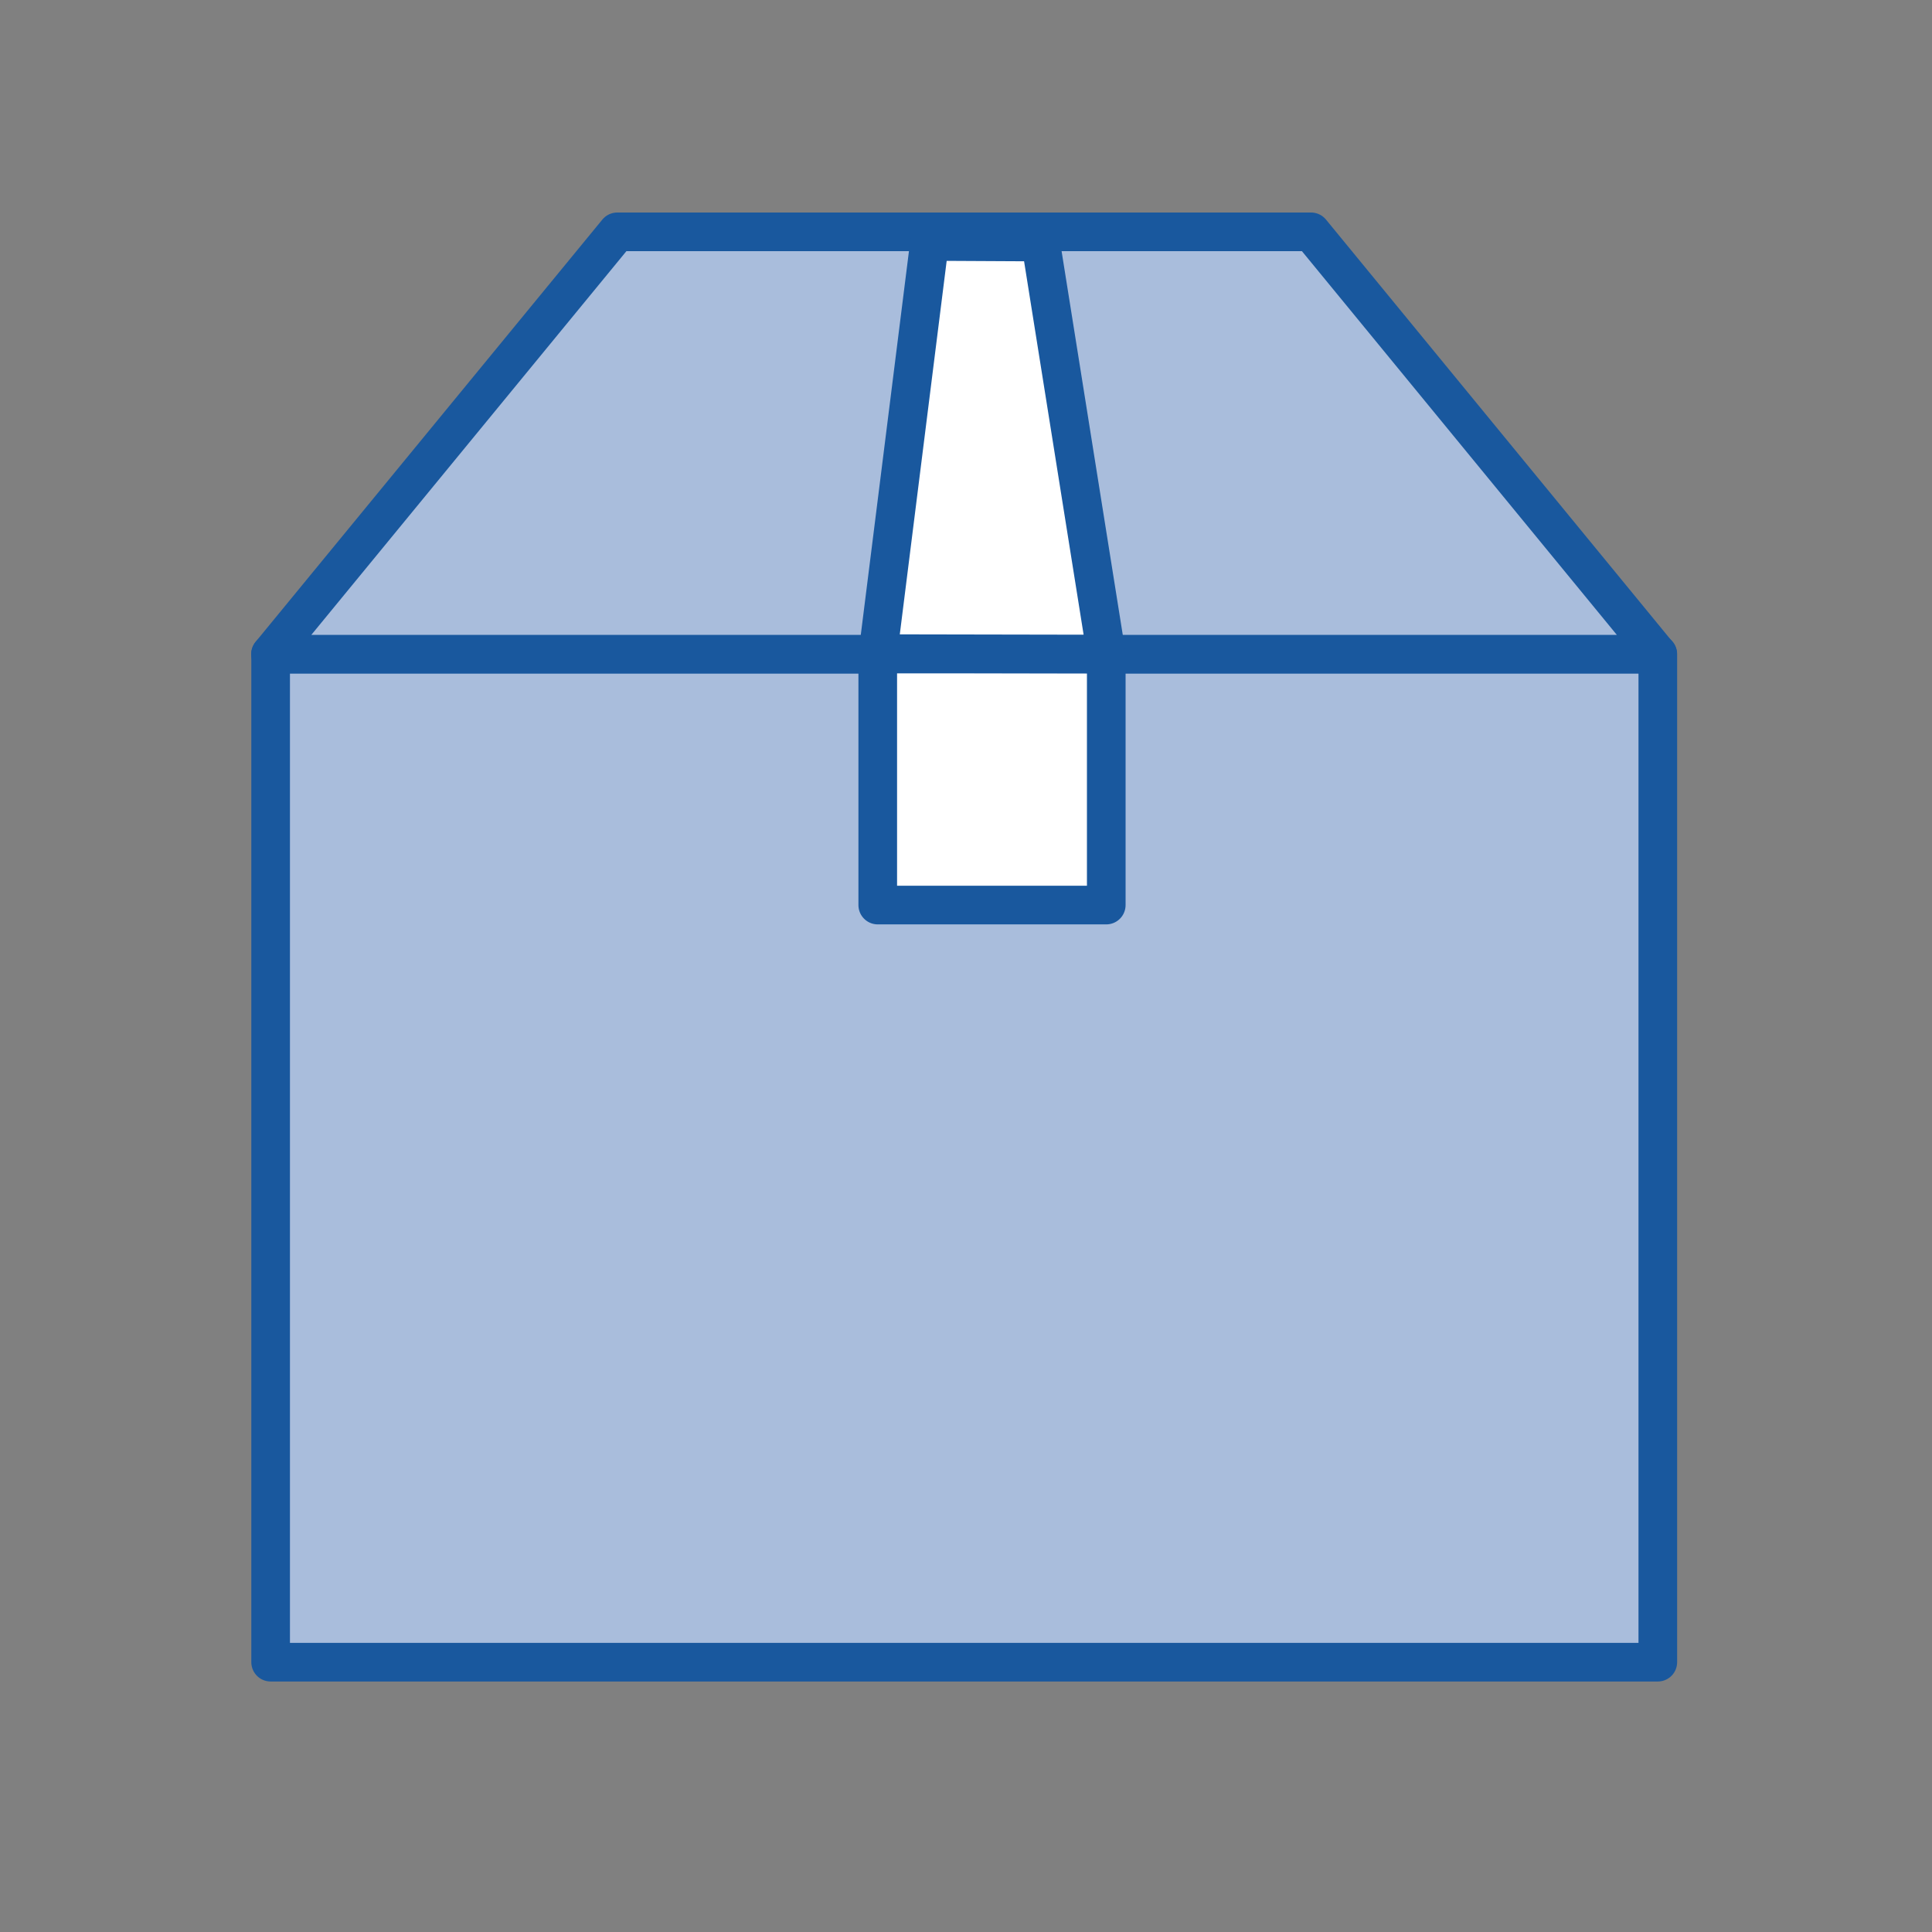<svg xmlns="http://www.w3.org/2000/svg" xmlns:xlink="http://www.w3.org/1999/xlink" width="50" height="50" viewBox="0 0 50 50">
  <rect x="0" y="0" width="50" height="50" fill="#808080" stroke="none"/>
  <defs>
    <clipPath id="clip-path">
      <rect id="Rectangle_814" data-name="Rectangle 814" width="50" height="50" transform="translate(285 307)" fill="#fff" stroke="#707070" stroke-width="1"/>
    </clipPath>
  </defs>
  <g id="order-confirmed" transform="translate(-285 -307)" clip-path="url(#clip-path)">
    <g id="Icon" transform="translate(292 313)">
      <rect id="Rectangle_540" data-name="Rectangle 540" width="35.9" height="26.09" transform="translate(0.004 10.927)" fill="#a9bddc" stroke="#19589e" stroke-linecap="round" stroke-linejoin="round" stroke-miterlimit="10" stroke-width="1"/>
      <path id="Path_654" data-name="Path 654" d="M70.17,393.5h35.9L97.1,382.57H79.145Z" transform="translate(-70.17 -382.57)" fill="#a9bddc" stroke="#19589e" stroke-linecap="round" stroke-linejoin="round" stroke-miterlimit="10" stroke-width="1"/>
      <rect id="Rectangle_541" data-name="Rectangle 541" width="5.914" height="6.496" transform="translate(15.716 10.927)" fill="#fff" stroke="#19589e" stroke-linecap="round" stroke-linejoin="round" stroke-miterlimit="10" stroke-width="1"/>
      <path id="Path_655" data-name="Path 655" d="M109.15,393.917l5.91.011-1.7-10.663-2.871-.015Z" transform="translate(-93.43 -383.001)" fill="#fff" stroke="#19589e" stroke-linecap="round" stroke-linejoin="round" stroke-miterlimit="10" stroke-width="1"/>
    </g>
  </g>
</svg>
